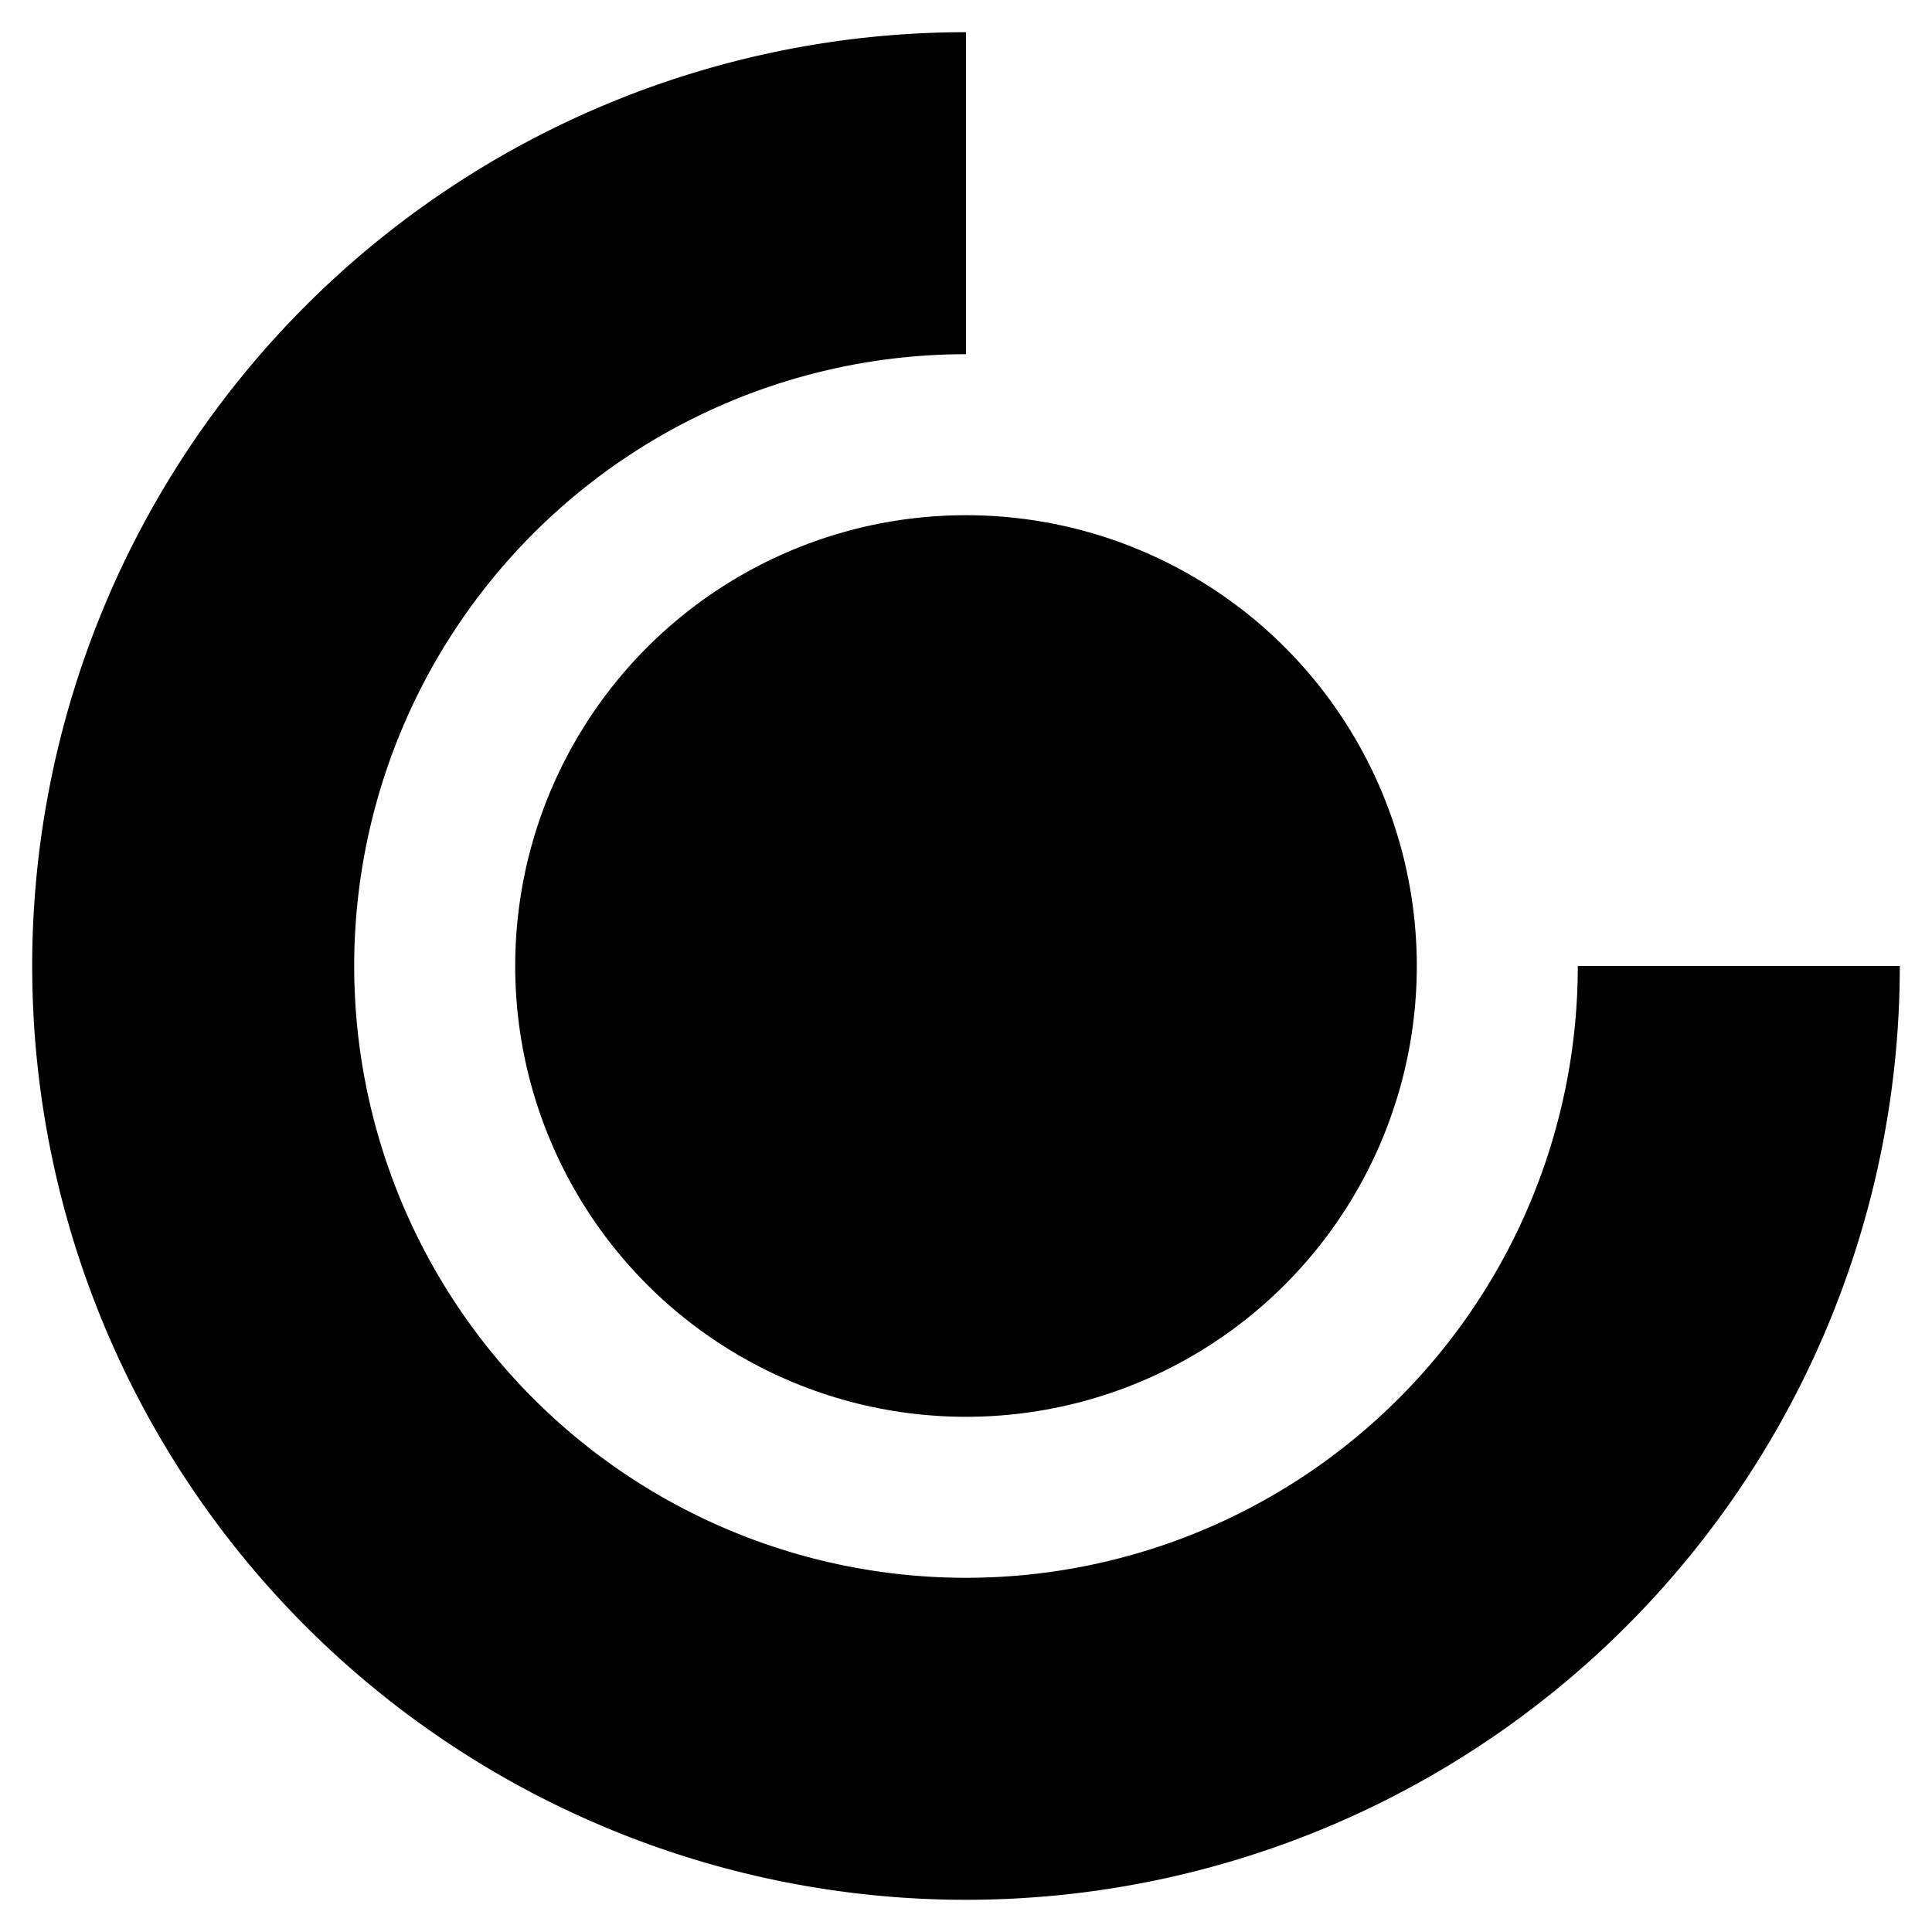 <?xml version="1.0" encoding="UTF-8" standalone="no"?>
<svg
   xmlns:dc="http://purl.org/dc/elements/1.1/"
   xmlns:cc="http://creativecommons.org/ns#"
   xmlns:rdf="http://www.w3.org/1999/02/22-rdf-syntax-ns#"
   xmlns:svg="http://www.w3.org/2000/svg"
   xmlns="http://www.w3.org/2000/svg"
   version="1.1"
   id="svg2"
   viewBox="0 0 30 30">
<defs
   id="defs10" />

  <circle
   id="circle4"
   r="7"
   cy="15"
   cx="15" />
<path
   id="path6"
   fill="none"
   stroke-width="5"
   stroke="currentColor"
   d="M15 3            A 12 12, 0, 1, 0, 27 15" />
</svg>
